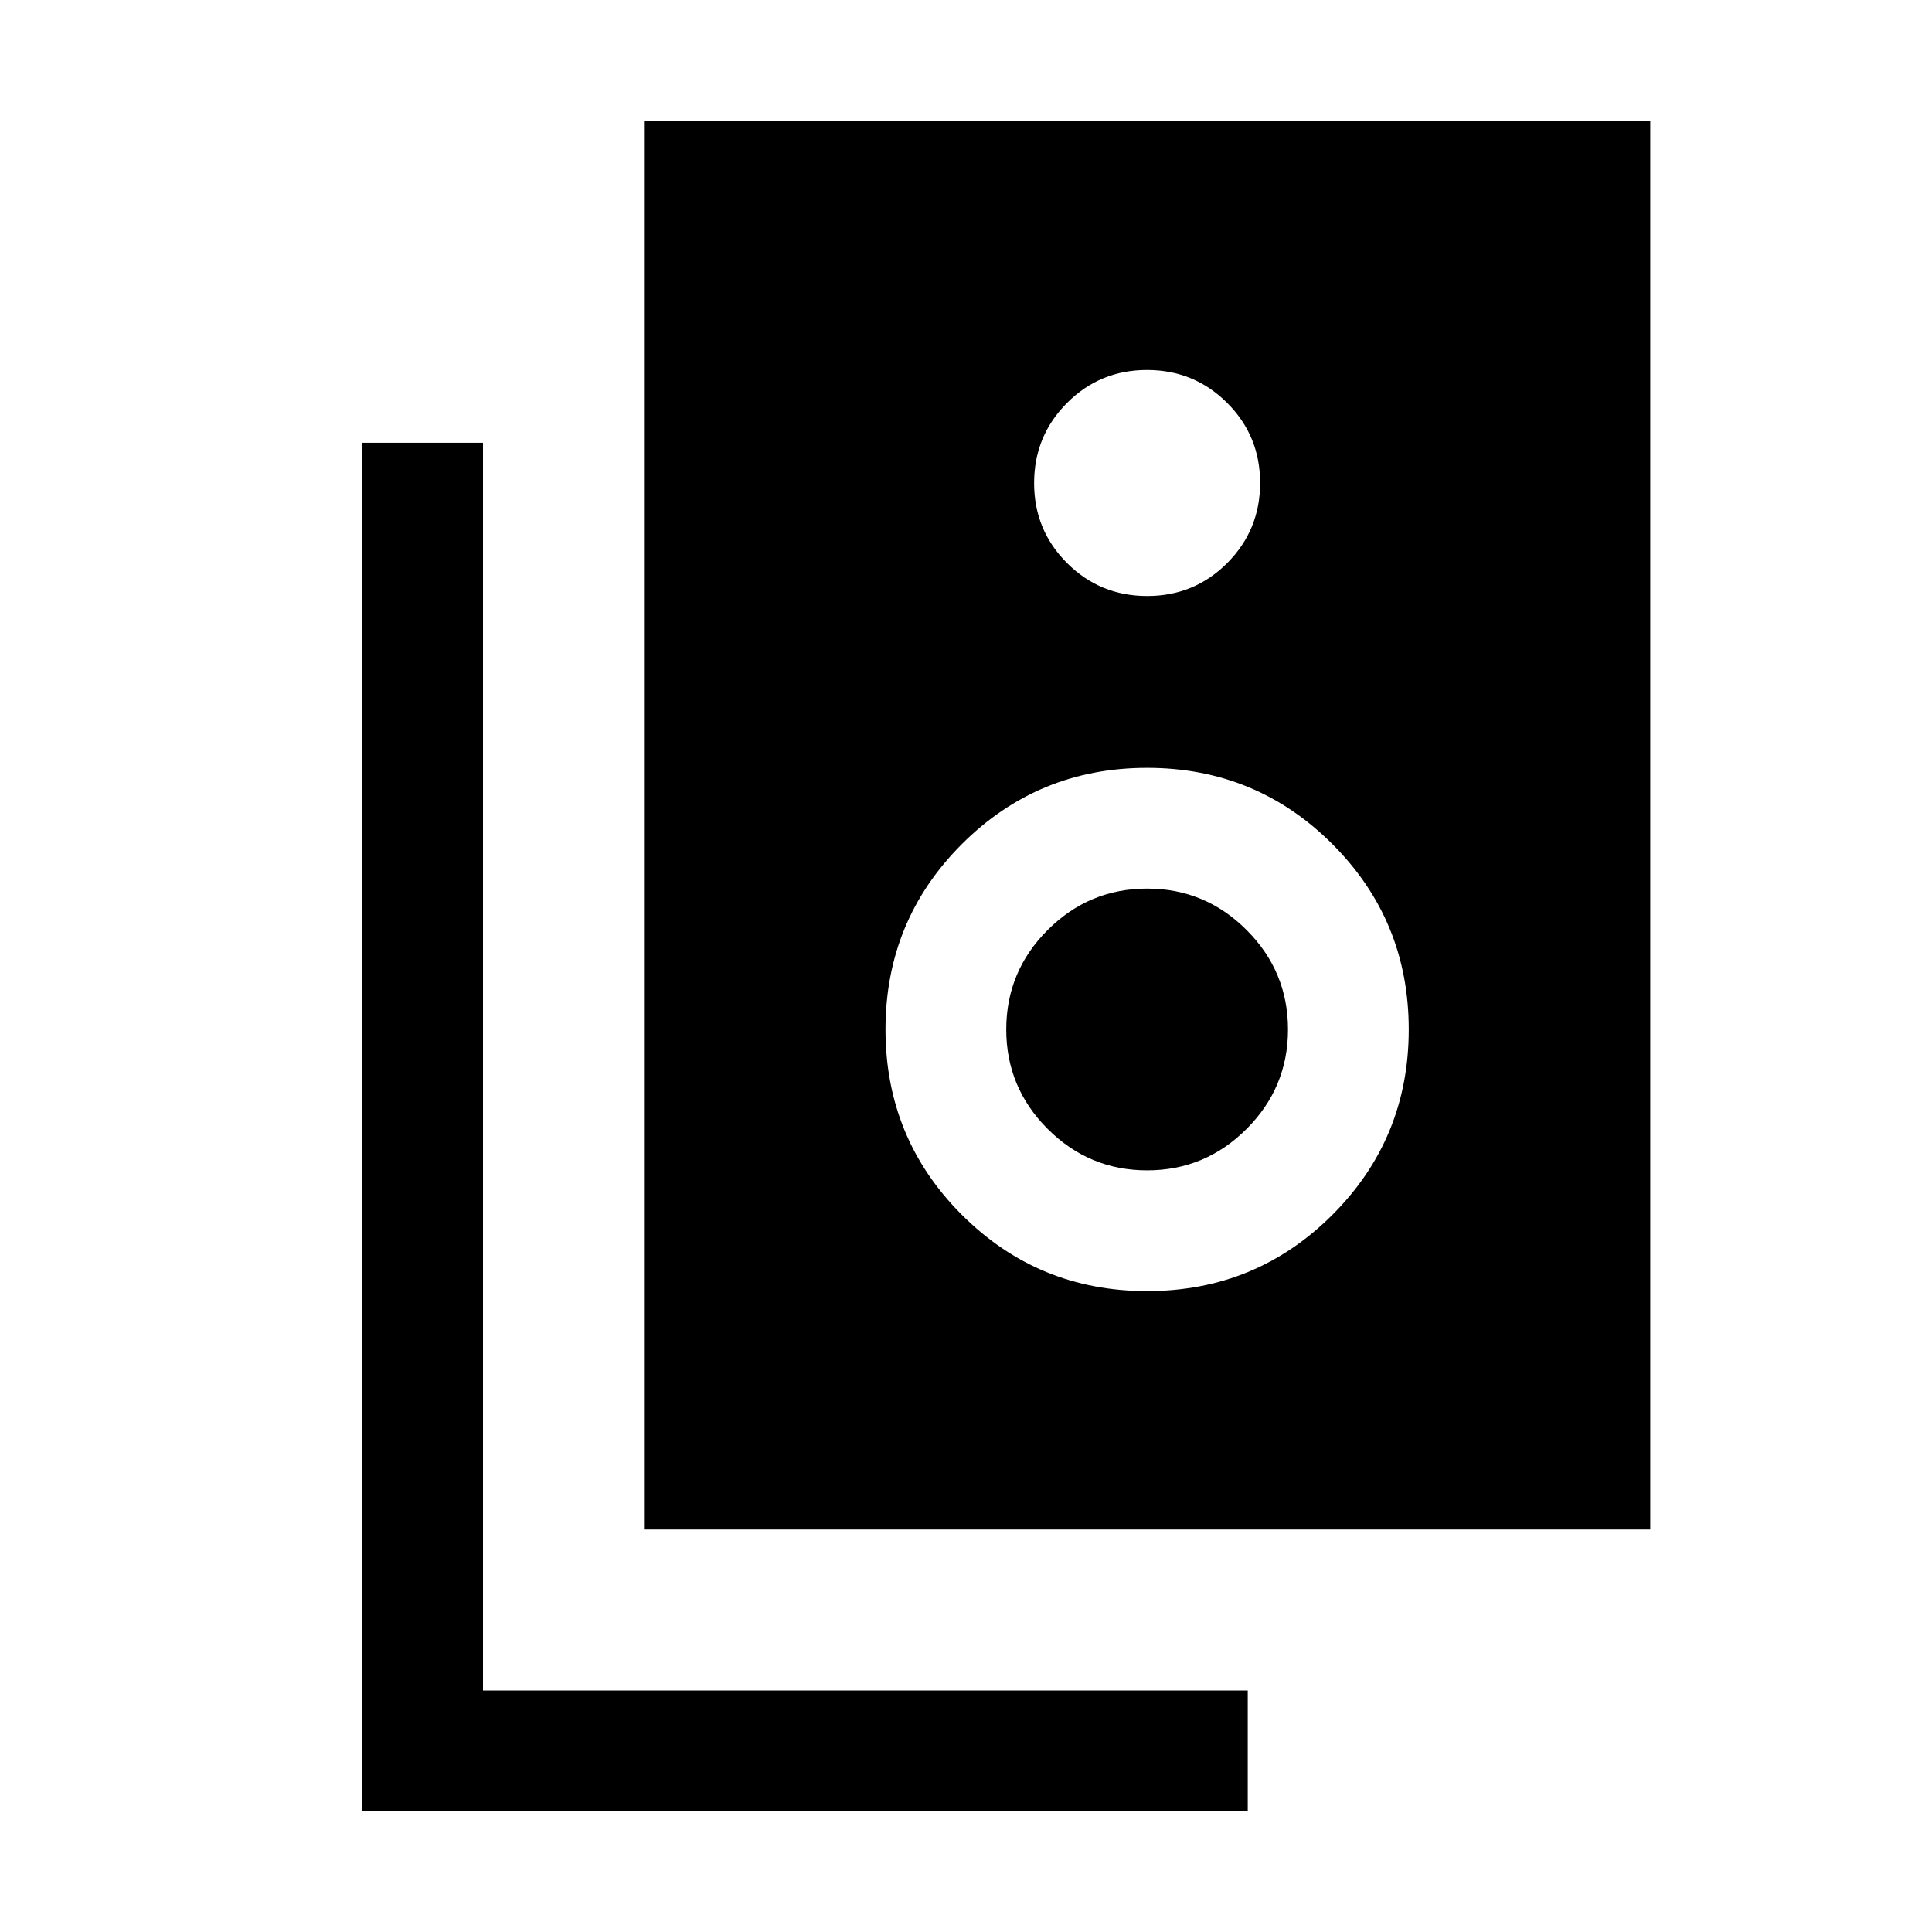 <svg xmlns="http://www.w3.org/2000/svg" height="24" viewBox="0 -960 960 960" width="24"><path d="M320-200v-700h500v700H320Zm250.04-463.85q23.42 0 39.77-16.39 16.34-16.39 16.34-39.81 0-23.41-16.39-39.76-16.39-16.34-39.81-16.34-23.41 0-39.76 16.39-16.34 16.39-16.34 39.81 0 23.41 16.39 39.76 16.39 16.34 39.8 16.34ZM570-318.46q54.15 0 92.08-37.92Q700-394.31 700-448.46t-37.92-92.08q-37.93-37.92-92.08-37.92t-92.08 37.92Q440-502.61 440-448.46t37.92 92.08q37.93 37.92 92.08 37.92Zm0-60q-28.85 0-49.42-20.58Q500-419.61 500-448.46t20.58-49.42q20.57-20.58 49.42-20.58t49.42 20.58Q640-477.31 640-448.46t-20.58 49.42q-20.57 20.58-49.42 20.58ZM620-60H180v-680h60v620h380v60Z"/></svg>